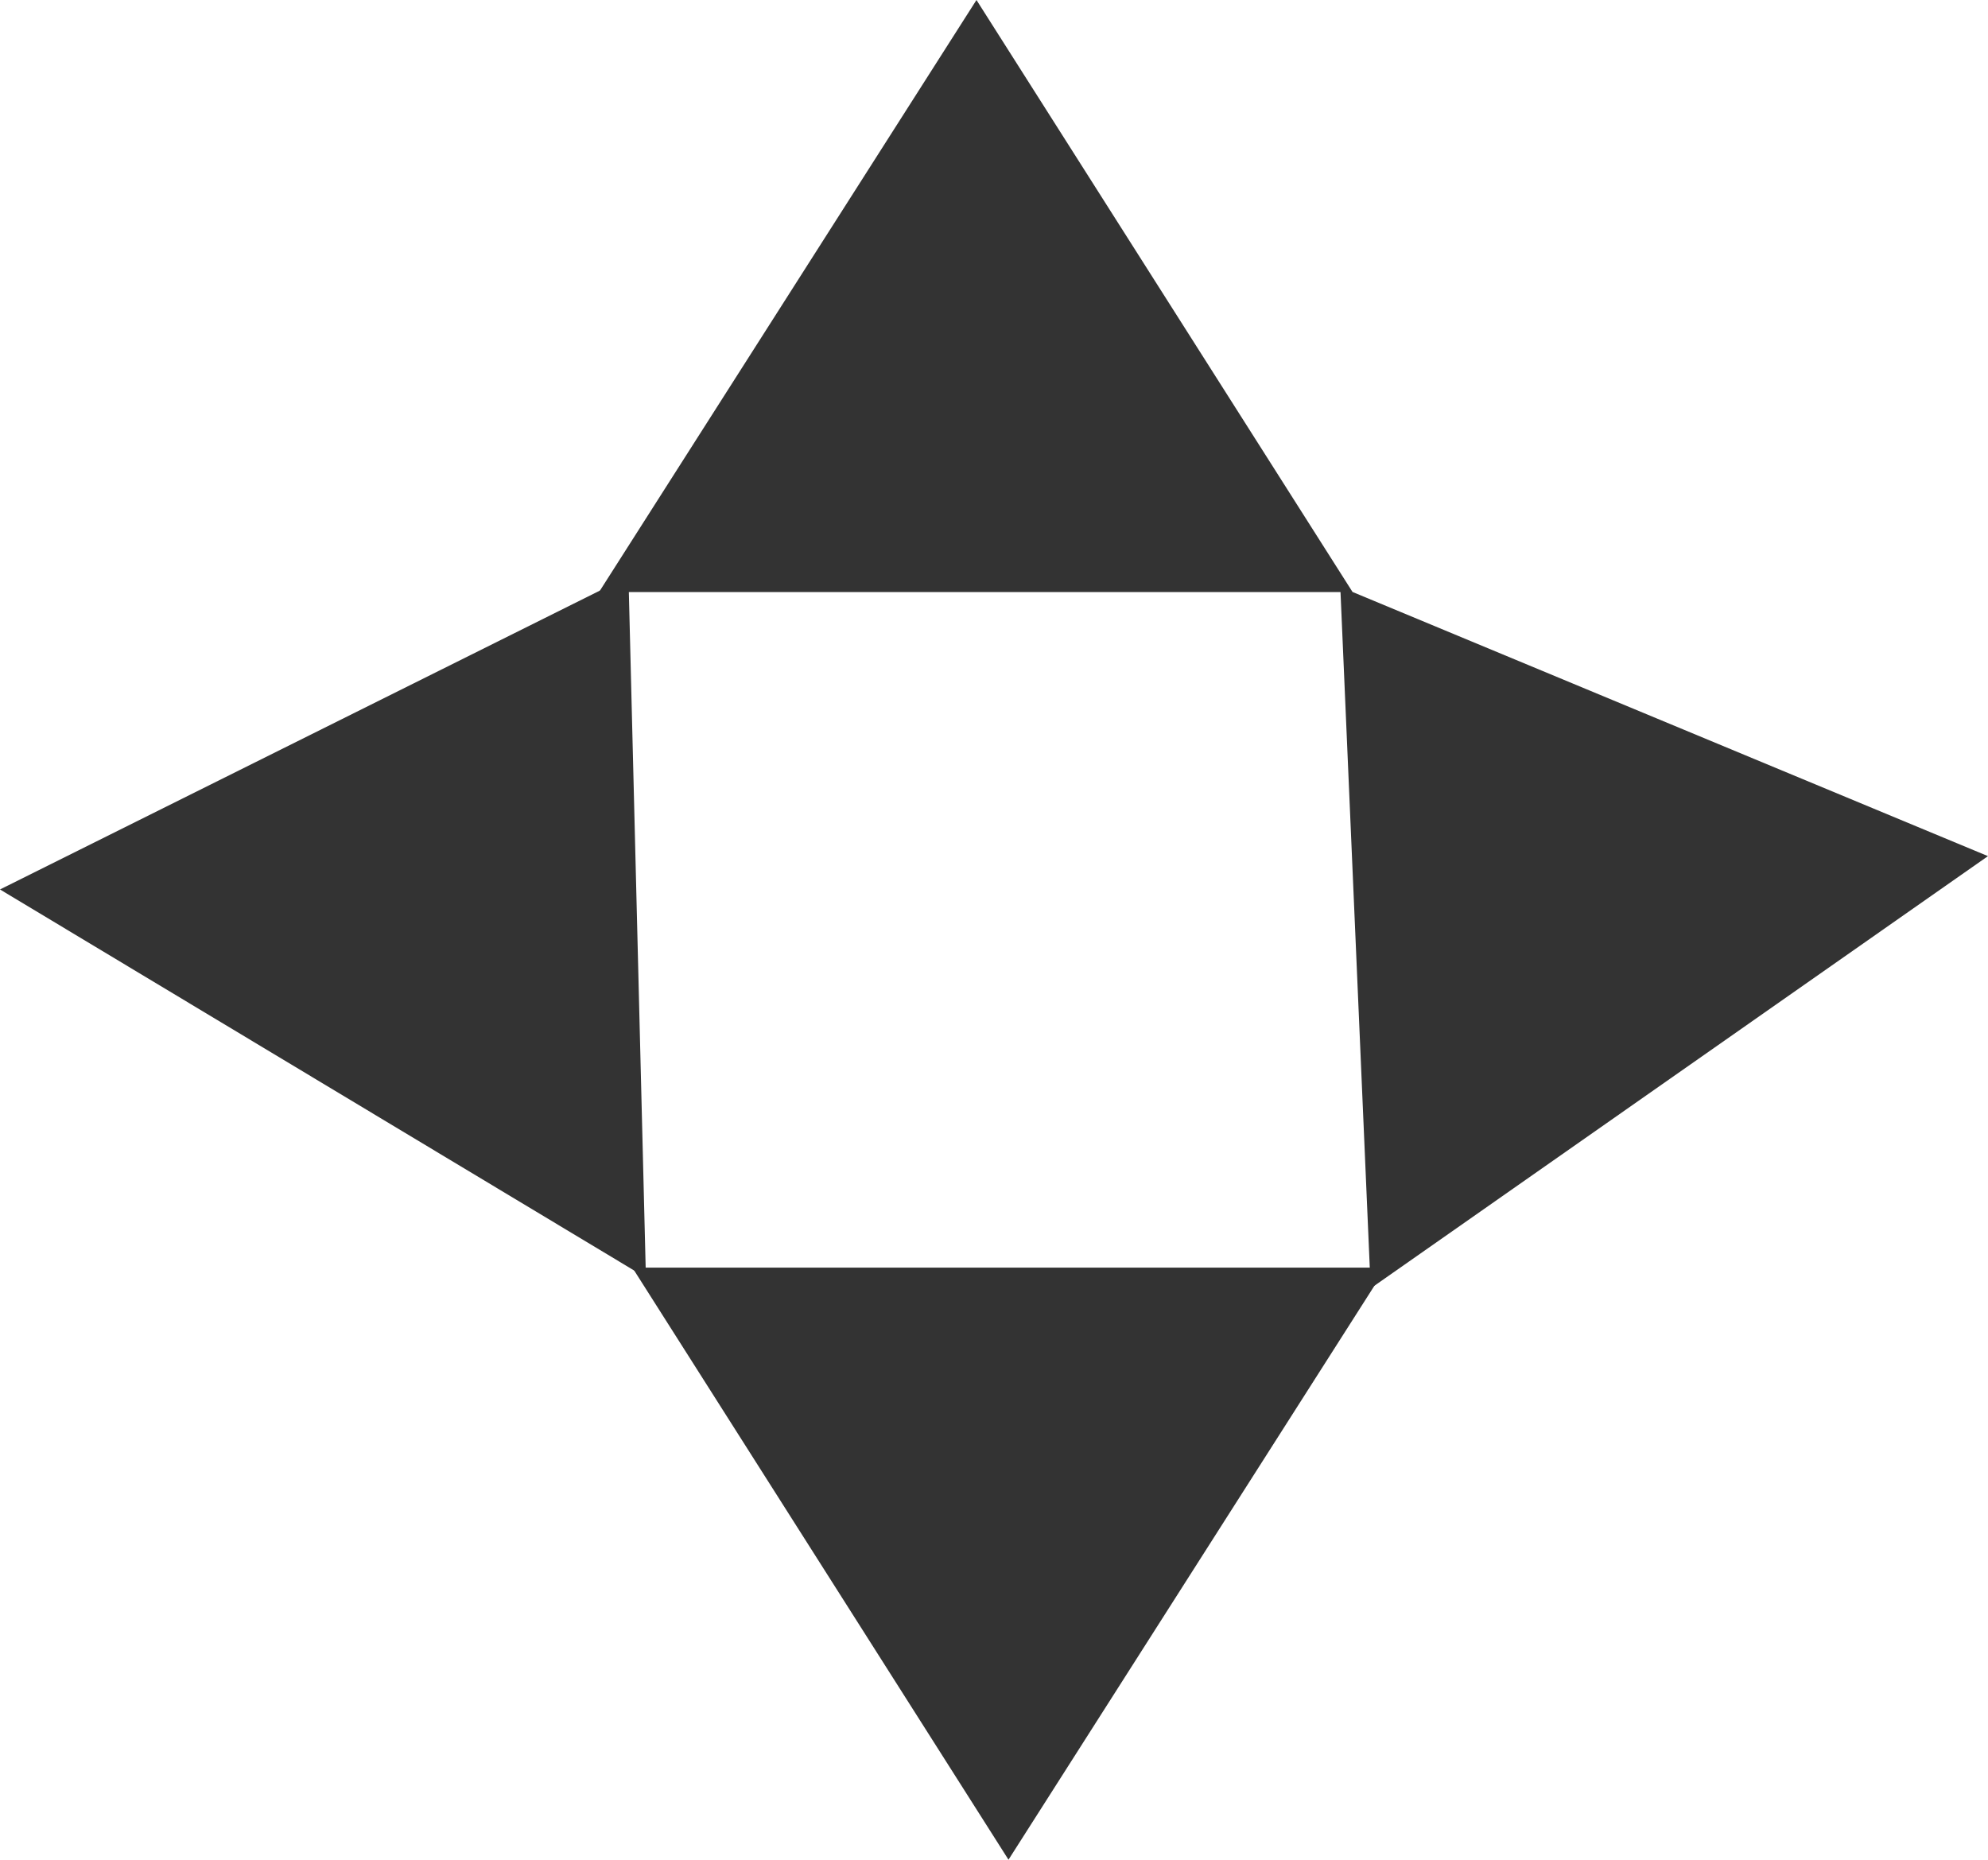 <svg xmlns="http://www.w3.org/2000/svg" width="59.595" height="55.748" viewBox="0 0 59.595 55.748">
  <g id="Group_1" data-name="Group 1" transform="translate(-388.107 -229.905)">
    <path id="icon_arrow01" d="M22.59,0,11.275,17.748,0,0Z" transform="translate(407.064 267.905)" fill="#333"/>
    <path id="icon_arrow01-2" data-name="icon_arrow01" d="M22.59,0,11.275,17.748,0,0Z" transform="translate(407.47 268.203) rotate(-149)" fill="#333"/>
    <path id="icon_arrow01-3" data-name="icon_arrow01" d="M22.59,0,11.275,17.748,0,0Z" transform="translate(447.701 255.569) rotate(145)" fill="#333"/>
    <path id="icon_arrow01-4" data-name="icon_arrow01" d="M22.59,0,11.275,17.748,0,0Z" transform="translate(428.654 247.653) rotate(-180)" fill="#333"/>
  </g>
</svg>
